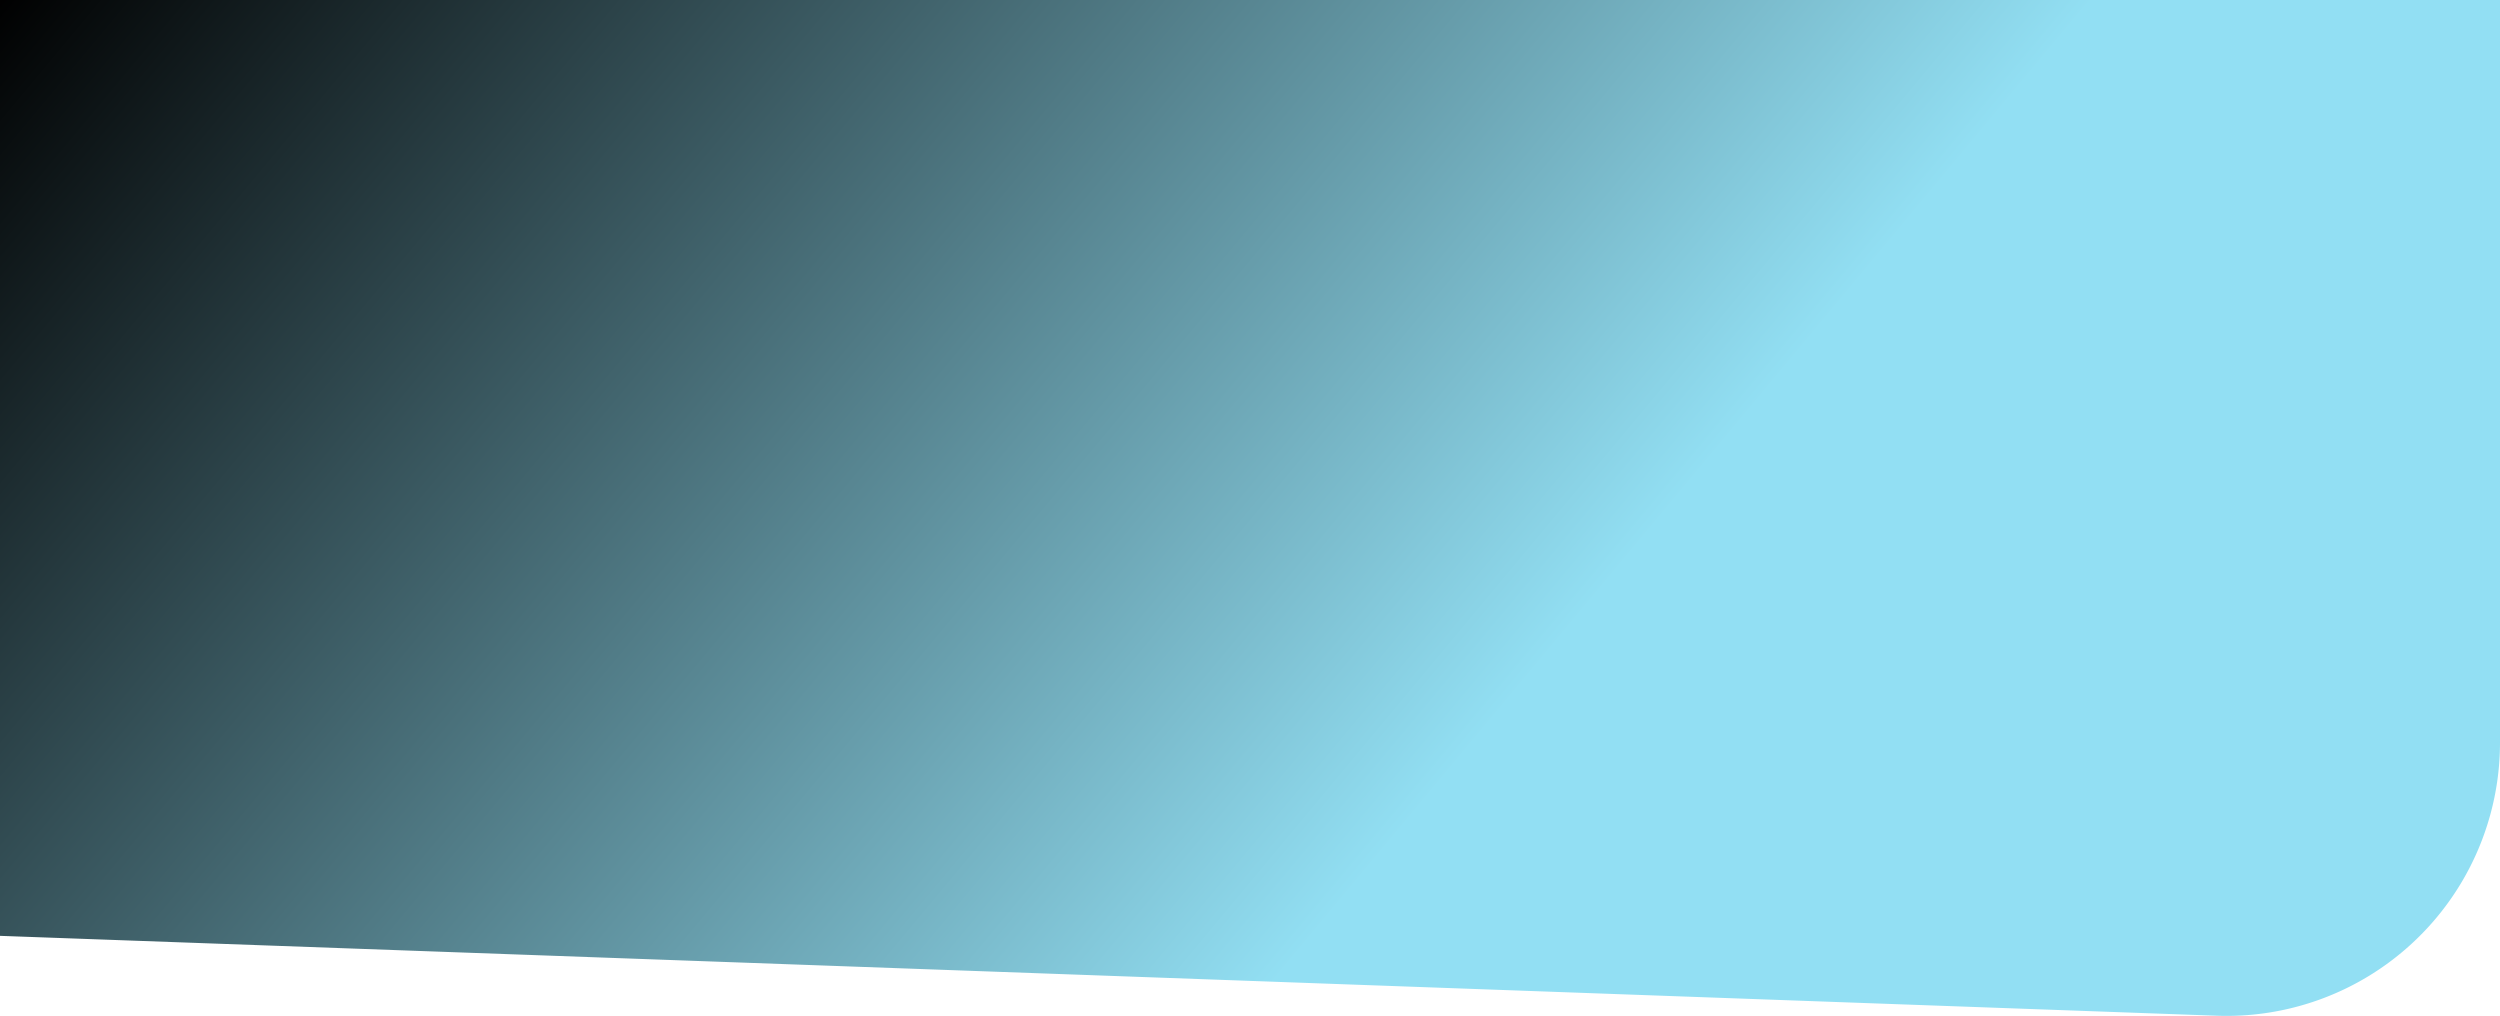<svg xmlns="http://www.w3.org/2000/svg" width="1920" height="780" viewBox="0 0 1920 780">  
      <defs>
        <linearGradient id="linear-gradient" x1="0" y1="0" x2="75%" y2="25%" >
                   <stop offset="0" stop-color="9988ff">
                <animate attributeName="stop-color" values="#92dff3;#9988ff" dur="4.5s" repeatCount="indefinite"  /> 
            </stop>
           <stop offset="1" stop-color="#92dff3">
           <animate attributeName="stop-color" values="#9988ff;#92dff3" dur="4.5s" repeatCount="indefinite"  /> 
            </stop>
            </linearGradient>
    </defs>
<path fill="url(#linear-gradient)"  d="M0 0h1920v570.204a210 210 0 0 1-217.561 209.864L0 718.73z"/> 
</svg>
